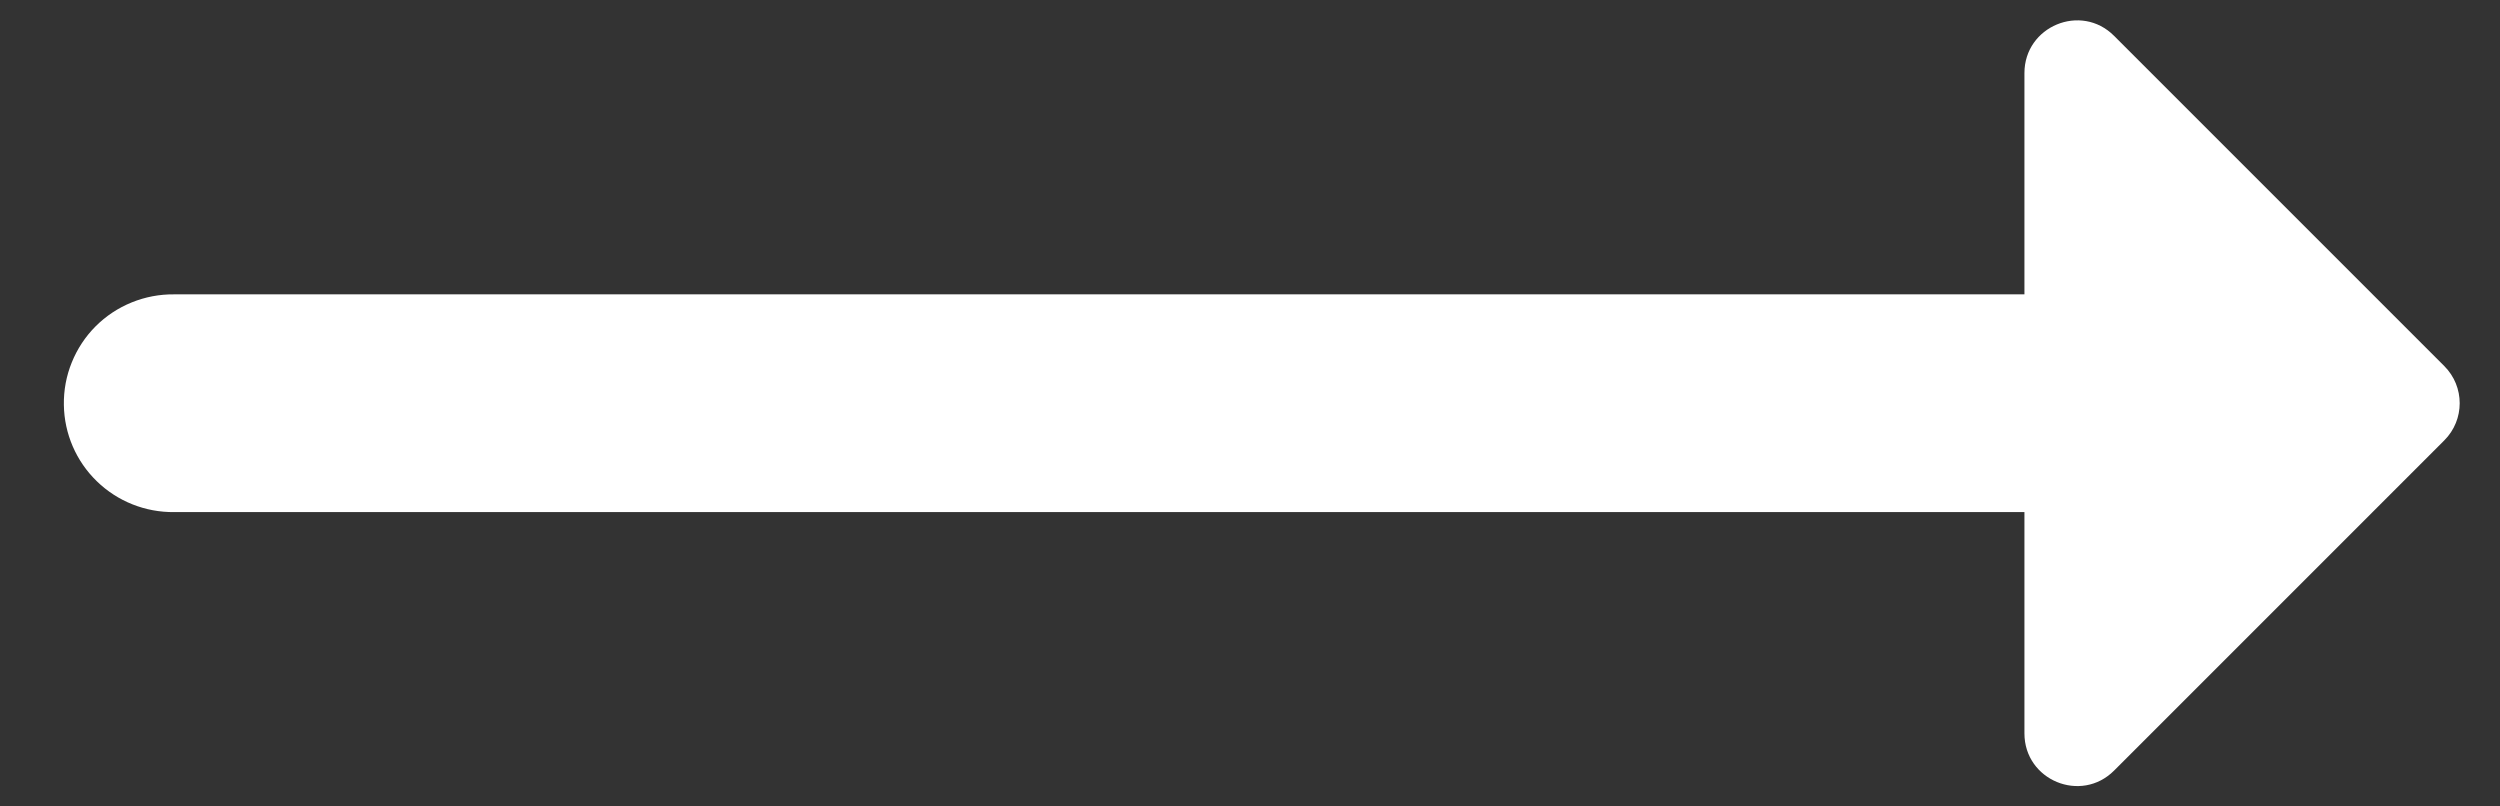 <svg width="31" height="10" viewBox="0 0 31 10" fill="none" xmlns="http://www.w3.org/2000/svg">
<rect x="0" y="0" width="31" height="10" fill="#333333" stroke="none"/>
<path d="M0.792 5.021C0.797 5.378 0.944 5.719 1.201 5.968C1.457 6.217 1.802 6.354 2.16 6.35L25.103 6.35V9.094C25.103 9.675 25.805 9.966 26.215 9.555L30.309 5.461C30.564 5.206 30.564 4.794 30.309 4.539L26.215 0.445C25.805 0.033 25.103 0.326 25.103 0.906V3.65L2.16 3.65C1.979 3.648 1.8 3.682 1.633 3.75C1.465 3.818 1.313 3.919 1.186 4.046C1.058 4.174 0.958 4.326 0.89 4.494C0.822 4.661 0.789 4.84 0.792 5.021Z" fill="white"/>
</svg>
